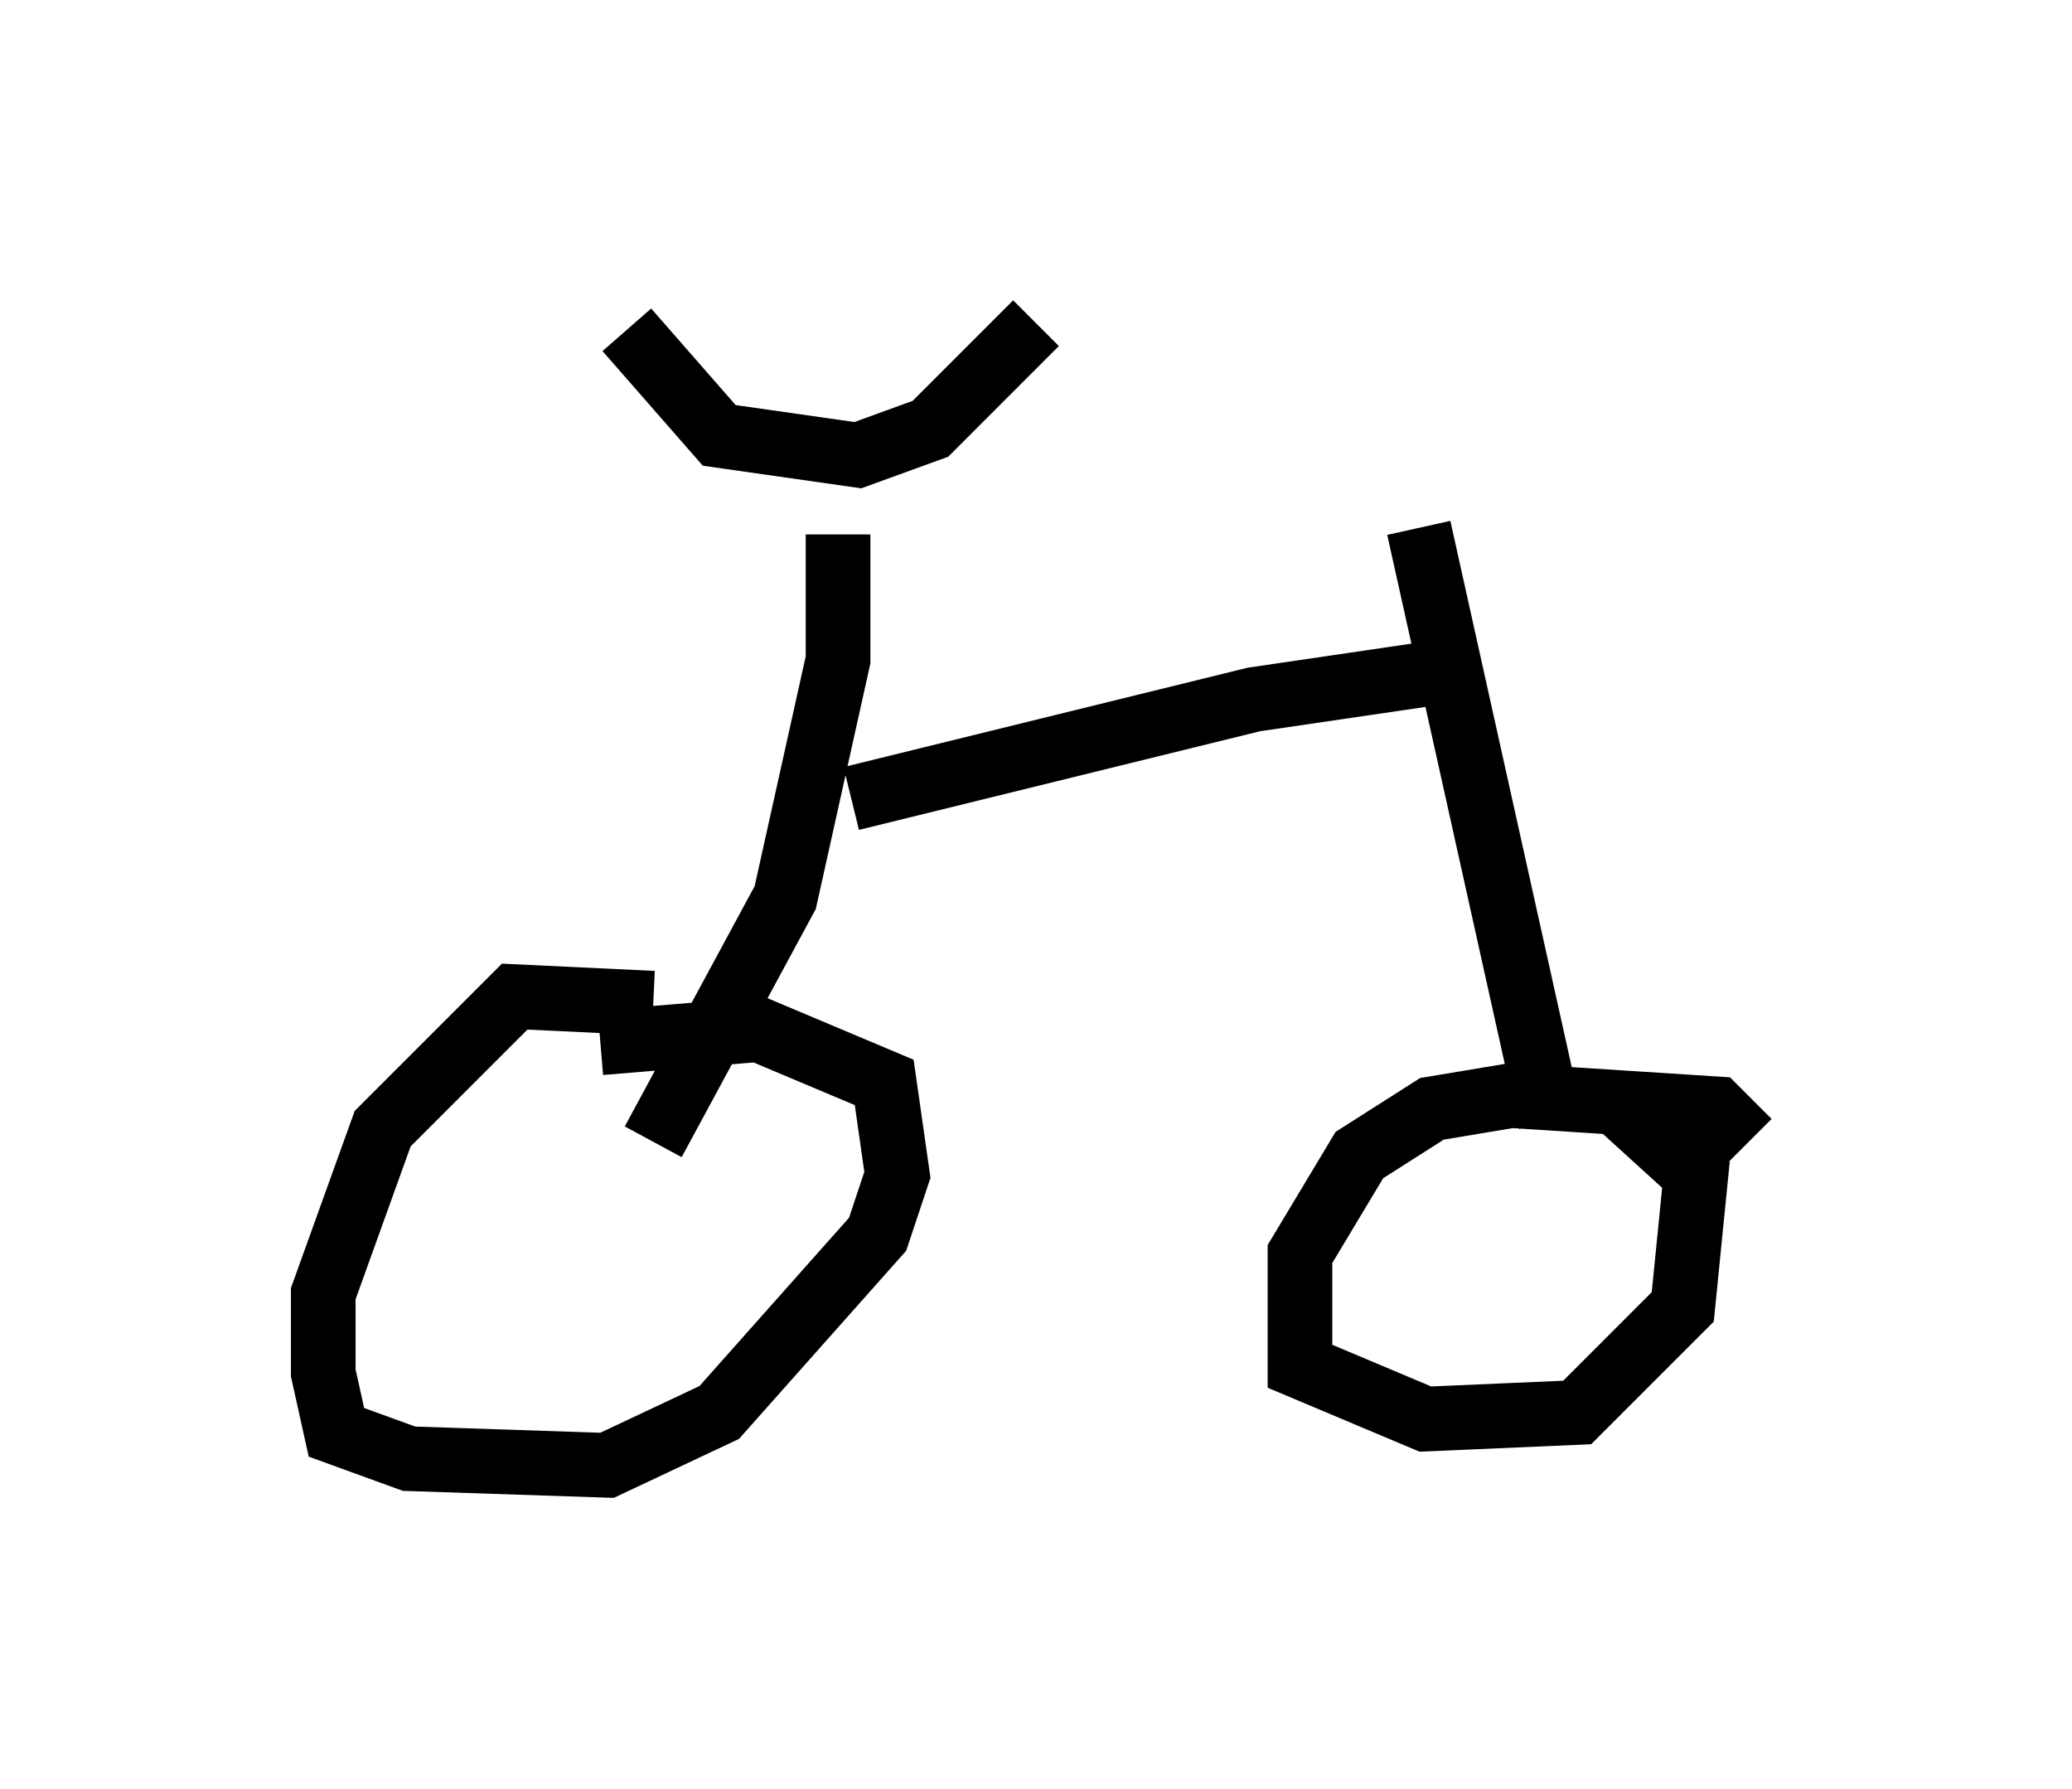 <?xml version="1.0" encoding="utf-8" ?>
<svg baseProfile="full" height="27.661" version="1.1" width="32.05" xmlns="http://www.w3.org/2000/svg" xmlns:ev="http://www.w3.org/2001/xml-events" xmlns:xlink="http://www.w3.org/1999/xlink"><defs /><rect fill="white" height="27.661" width="32.05" x="0" y="0" /><path d="M10.615, 16.331 m-0.51, -0.817 l-2.144, -0.102 -2.042, 2.042 l-0.919, 2.552 0.0, 1.225 l0.204, 0.919 1.123, 0.408 l3.063, 0.102 1.735, -0.817 l2.45, -2.756 0.306, -0.919 l-0.204, -1.429 -1.94, -0.817 l-2.45, 0.204 m17.763, 1.531 l-0.51, -0.51 -3.165, -0.204 l-1.225, 0.204 -1.123, 0.715 l-0.919, 1.531 0.0, 1.735 l1.94, 0.817 2.348, -0.102 l1.633, -1.633 0.204, -2.042 l-1.123, -1.021 m-15.006, 0.51 l2.042, -3.777 0.817, -3.675 l0.0, -1.94 m-3.267, -3.165 l1.429, 1.633 2.144, 0.306 l1.123, -0.408 1.633, -1.633 m-2.858, 7.35 l6.227, -1.531 3.471, -0.51 m-0.919, -2.144 l2.042, 9.188 " fill="none" stroke="black" stroke-width="1" /></svg>